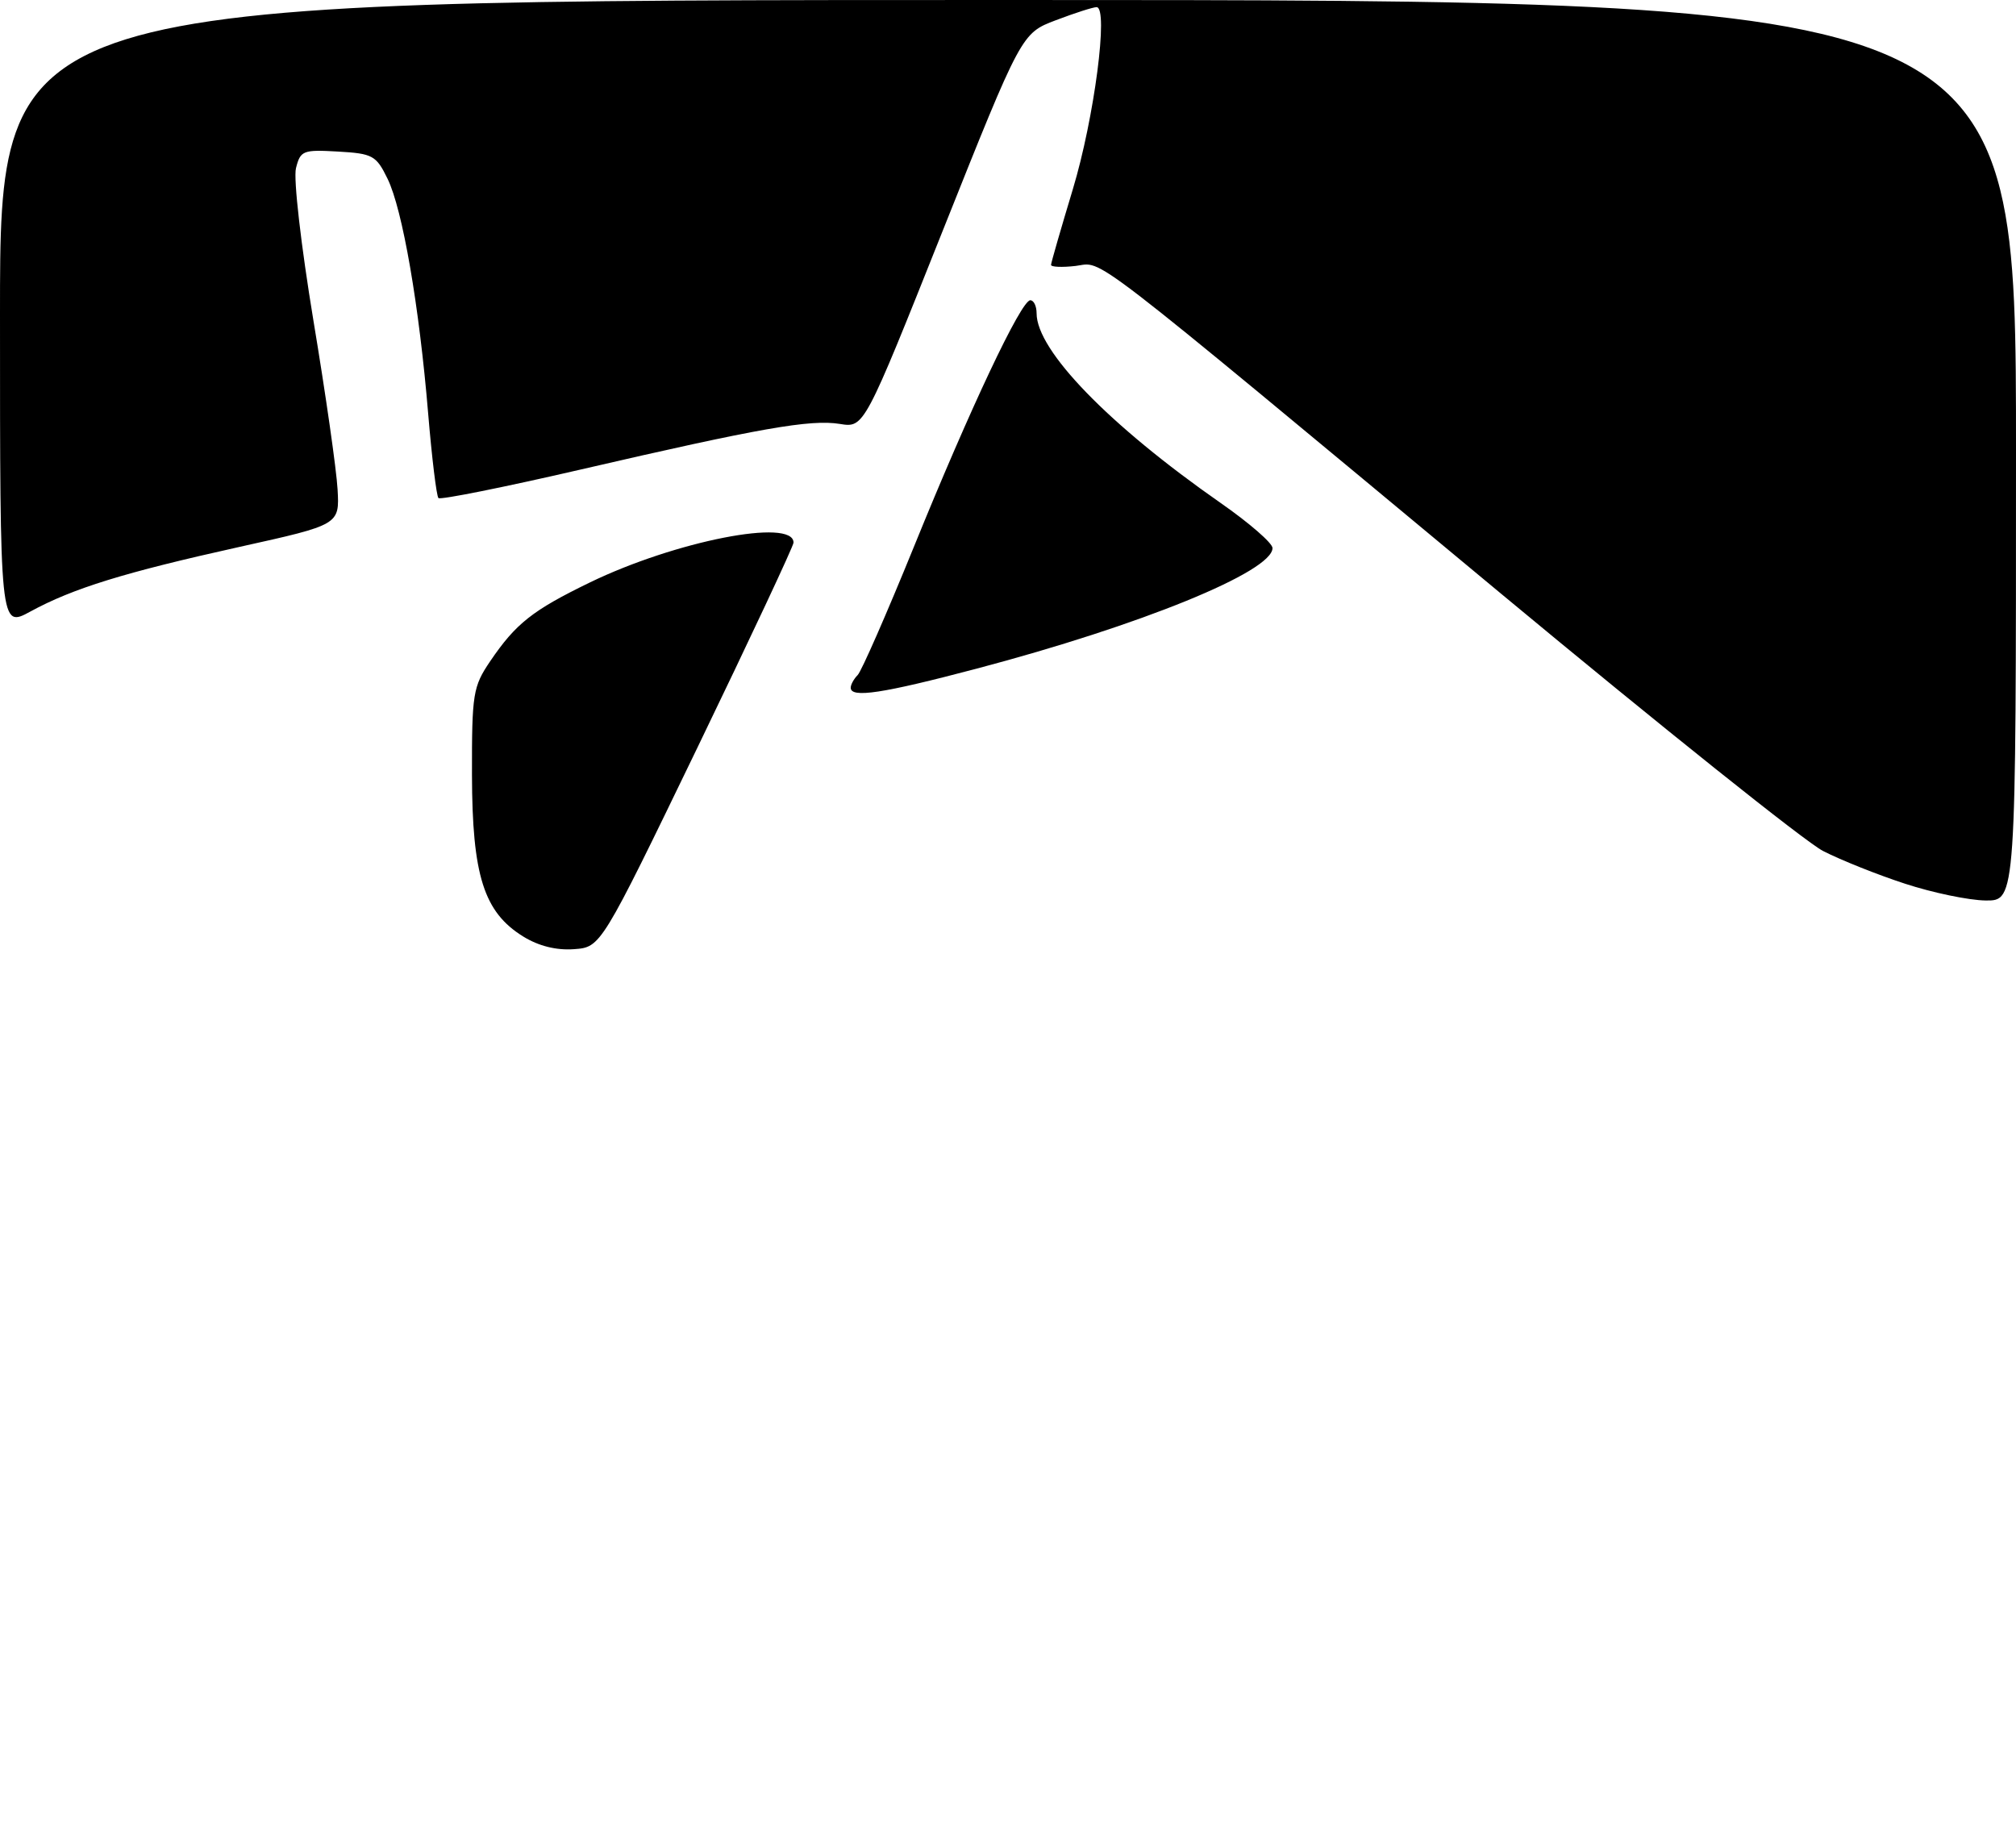 <?xml version="1.0" encoding="UTF-8" standalone="no"?>
<!DOCTYPE svg PUBLIC "-//W3C//DTD SVG 1.1//EN" "http://www.w3.org/Graphics/SVG/1.1/DTD/svg11.dtd" >
<svg xmlns="http://www.w3.org/2000/svg" xmlns:xlink="http://www.w3.org/1999/xlink" version="1.1" viewBox="0 0 282 257">
 <g >
 <path fill="currentColor"
d=" M 73.19 131.00 C 67.68 127.60 66.05 122.45 66.02 108.39 C 66.00 97.02 66.16 96.05 68.57 92.49 C 72.15 87.22 74.47 85.38 82.50 81.48 C 94.46 75.68 111.00 72.43 111.00 75.90 C 111.00 76.37 104.94 89.30 97.53 104.63 C 84.05 132.50 84.05 132.50 80.28 132.77 C 77.83 132.95 75.34 132.33 73.19 131.00 Z  M 266.50 123.62 C 262.65 122.37 257.48 120.30 255.00 119.03 C 252.53 117.76 232.28 101.57 210.00 83.07 C 150.63 33.74 154.50 36.72 150.45 37.20 C 148.55 37.42 147.01 37.35 147.02 37.05 C 147.03 36.75 148.40 32.00 150.06 26.50 C 153.07 16.54 155.10 1.00 153.39 1.00 C 152.90 1.00 150.34 1.82 147.69 2.83 C 142.89 4.65 142.89 4.65 131.88 32.25 C 120.88 59.85 120.88 59.85 117.49 59.30 C 113.36 58.63 106.28 59.88 81.17 65.69 C 70.53 68.15 61.61 69.94 61.33 69.67 C 61.06 69.39 60.41 64.06 59.89 57.83 C 58.64 42.77 56.31 29.30 54.21 25.00 C 52.62 21.74 52.14 21.48 47.28 21.20 C 42.38 20.92 42.02 21.05 41.40 23.53 C 41.03 25.00 42.11 34.36 43.84 44.83 C 45.55 55.10 47.07 65.73 47.22 68.45 C 47.50 73.40 47.50 73.40 33.50 76.50 C 17.36 80.08 10.22 82.29 4.25 85.54 C 0.00 87.86 0.00 87.86 0.00 43.93 C 0.00 0.00 0.00 0.00 141.00 0.00 C 282.00 0.00 282.00 0.00 282.00 63.00 C 282.00 126.00 282.00 126.00 277.75 125.96 C 275.41 125.93 270.35 124.88 266.50 123.62 Z  M 119.00 96.20 C 119.00 95.76 119.44 94.96 119.97 94.43 C 120.50 93.90 124.04 85.82 127.84 76.48 C 135.71 57.10 142.84 42.00 144.12 42.00 C 144.61 42.00 145.00 42.82 145.00 43.83 C 145.00 49.03 155.12 59.46 170.75 70.36 C 174.74 73.14 178.00 75.97 178.00 76.66 C 178.00 79.96 159.60 87.46 136.61 93.53 C 123.44 97.01 119.00 97.68 119.00 96.20 Z "/>
</g>
</svg>